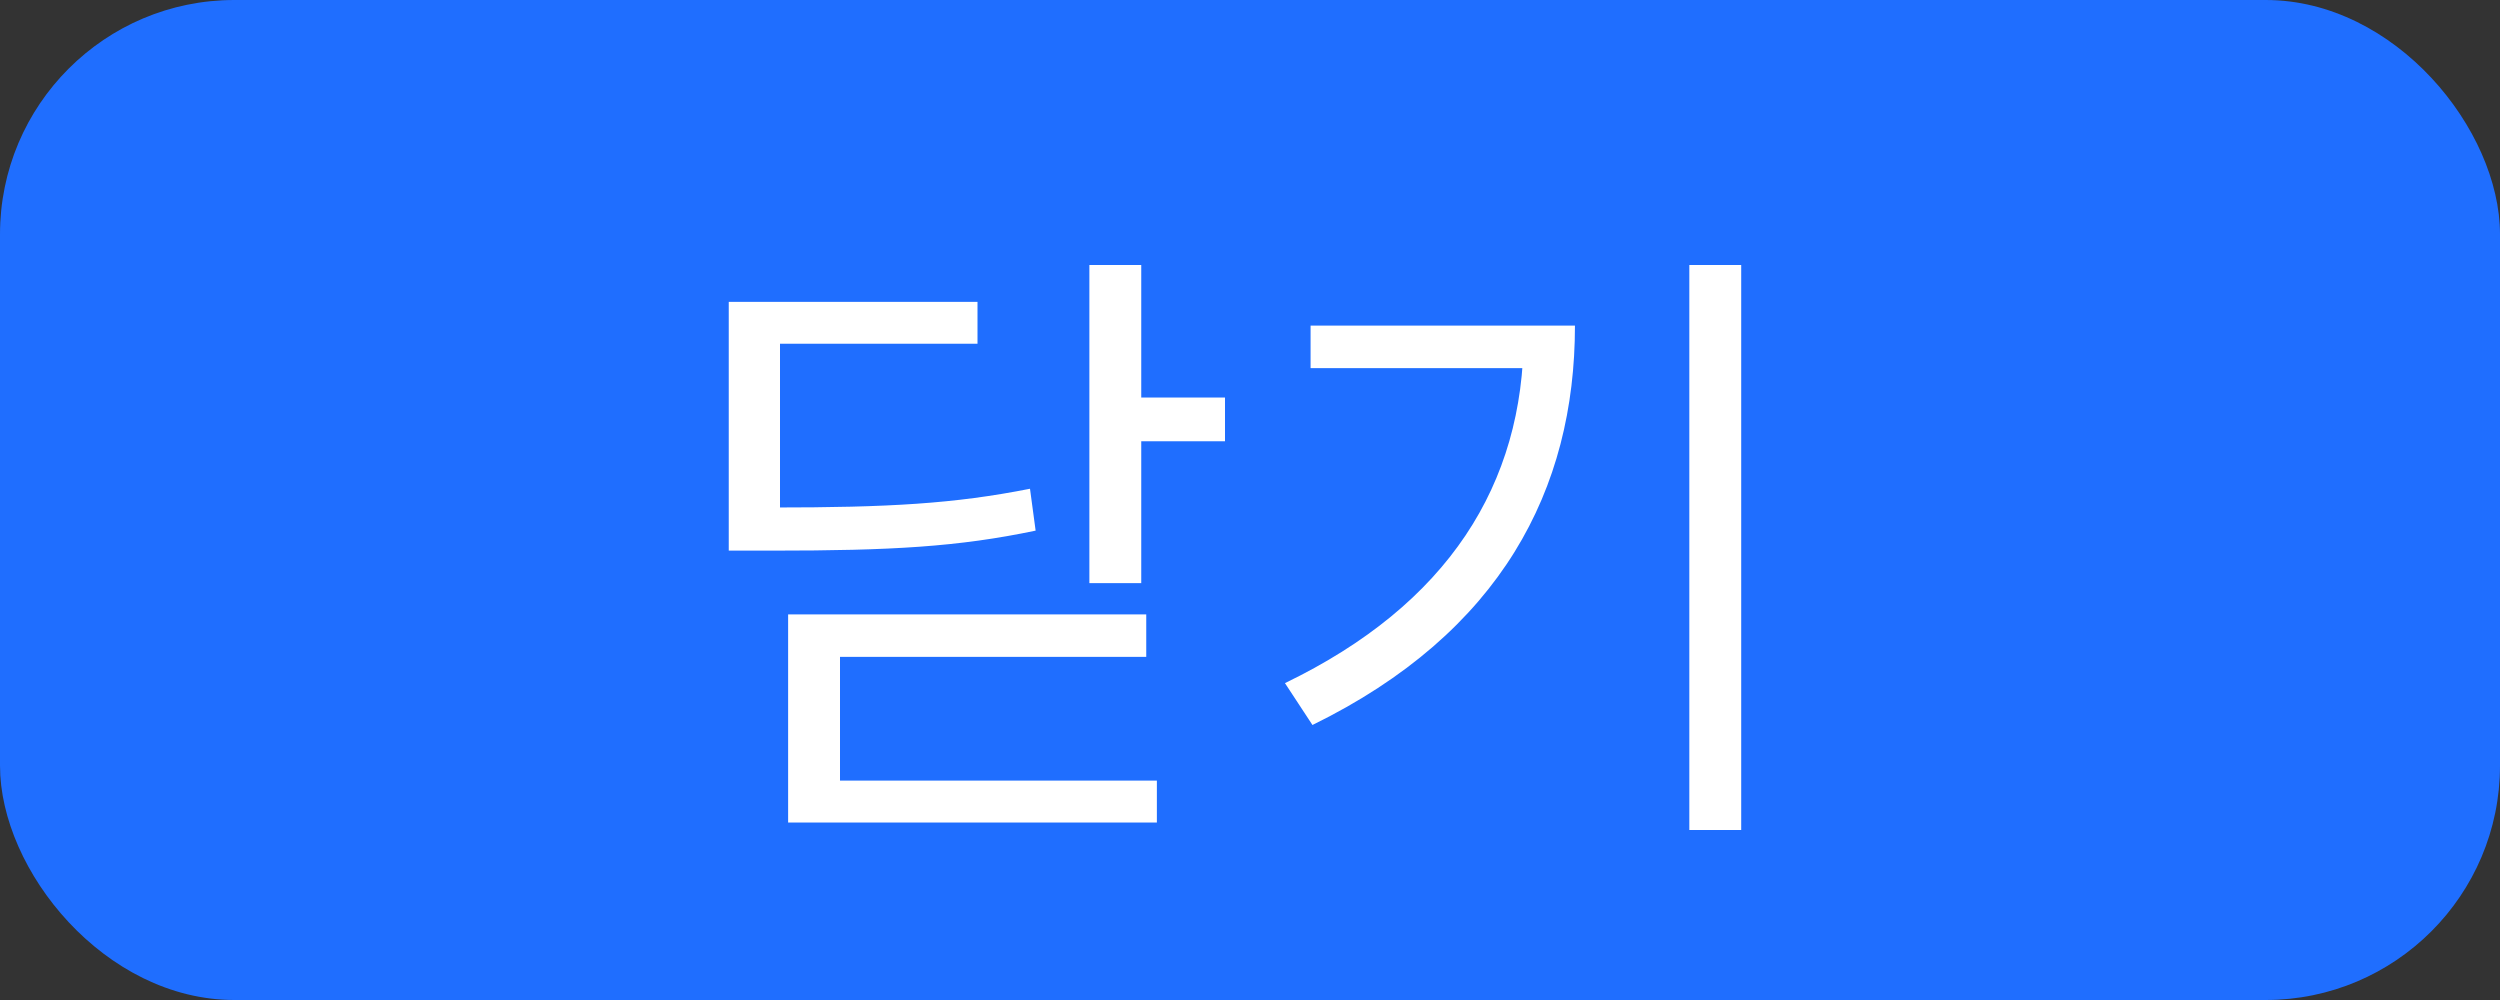 <svg width="160" height="64" viewBox="0 0 160 64" fill="none" xmlns="http://www.w3.org/2000/svg">
<rect x="0" y="0" width="160" height="64" fill="#333333" stroke="none"/>
<rect width="160" height="64" rx="15" fill="#1F6EFF"/>
<path d="M69.72 16.96H73.04V37.32H69.72V16.96ZM72.12 25.44H78.4V28.24H72.12V25.44ZM46.64 32.48H49.44C56.88 32.48 61.08 32.24 65.92 31.28L66.28 33.96C61.32 35 57.04 35.24 49.44 35.24H46.64V32.48ZM46.64 19.32H62.56V22H49.92V34.12H46.64V19.32ZM50.44 39.32H73.36V42.04H53.76V51.2H50.44V39.32ZM50.44 49.96H74.04V52.64H50.44V49.96ZM108.117 16.96H111.437V53.12H108.117V16.96ZM97.517 20.84H100.797C100.797 31.32 96.077 40.48 83.997 46.4L82.237 43.72C92.677 38.68 97.517 31 97.517 21.4V20.84ZM83.877 20.84H98.957V23.56H83.877V20.84Z" fill="white"/>
</svg>
